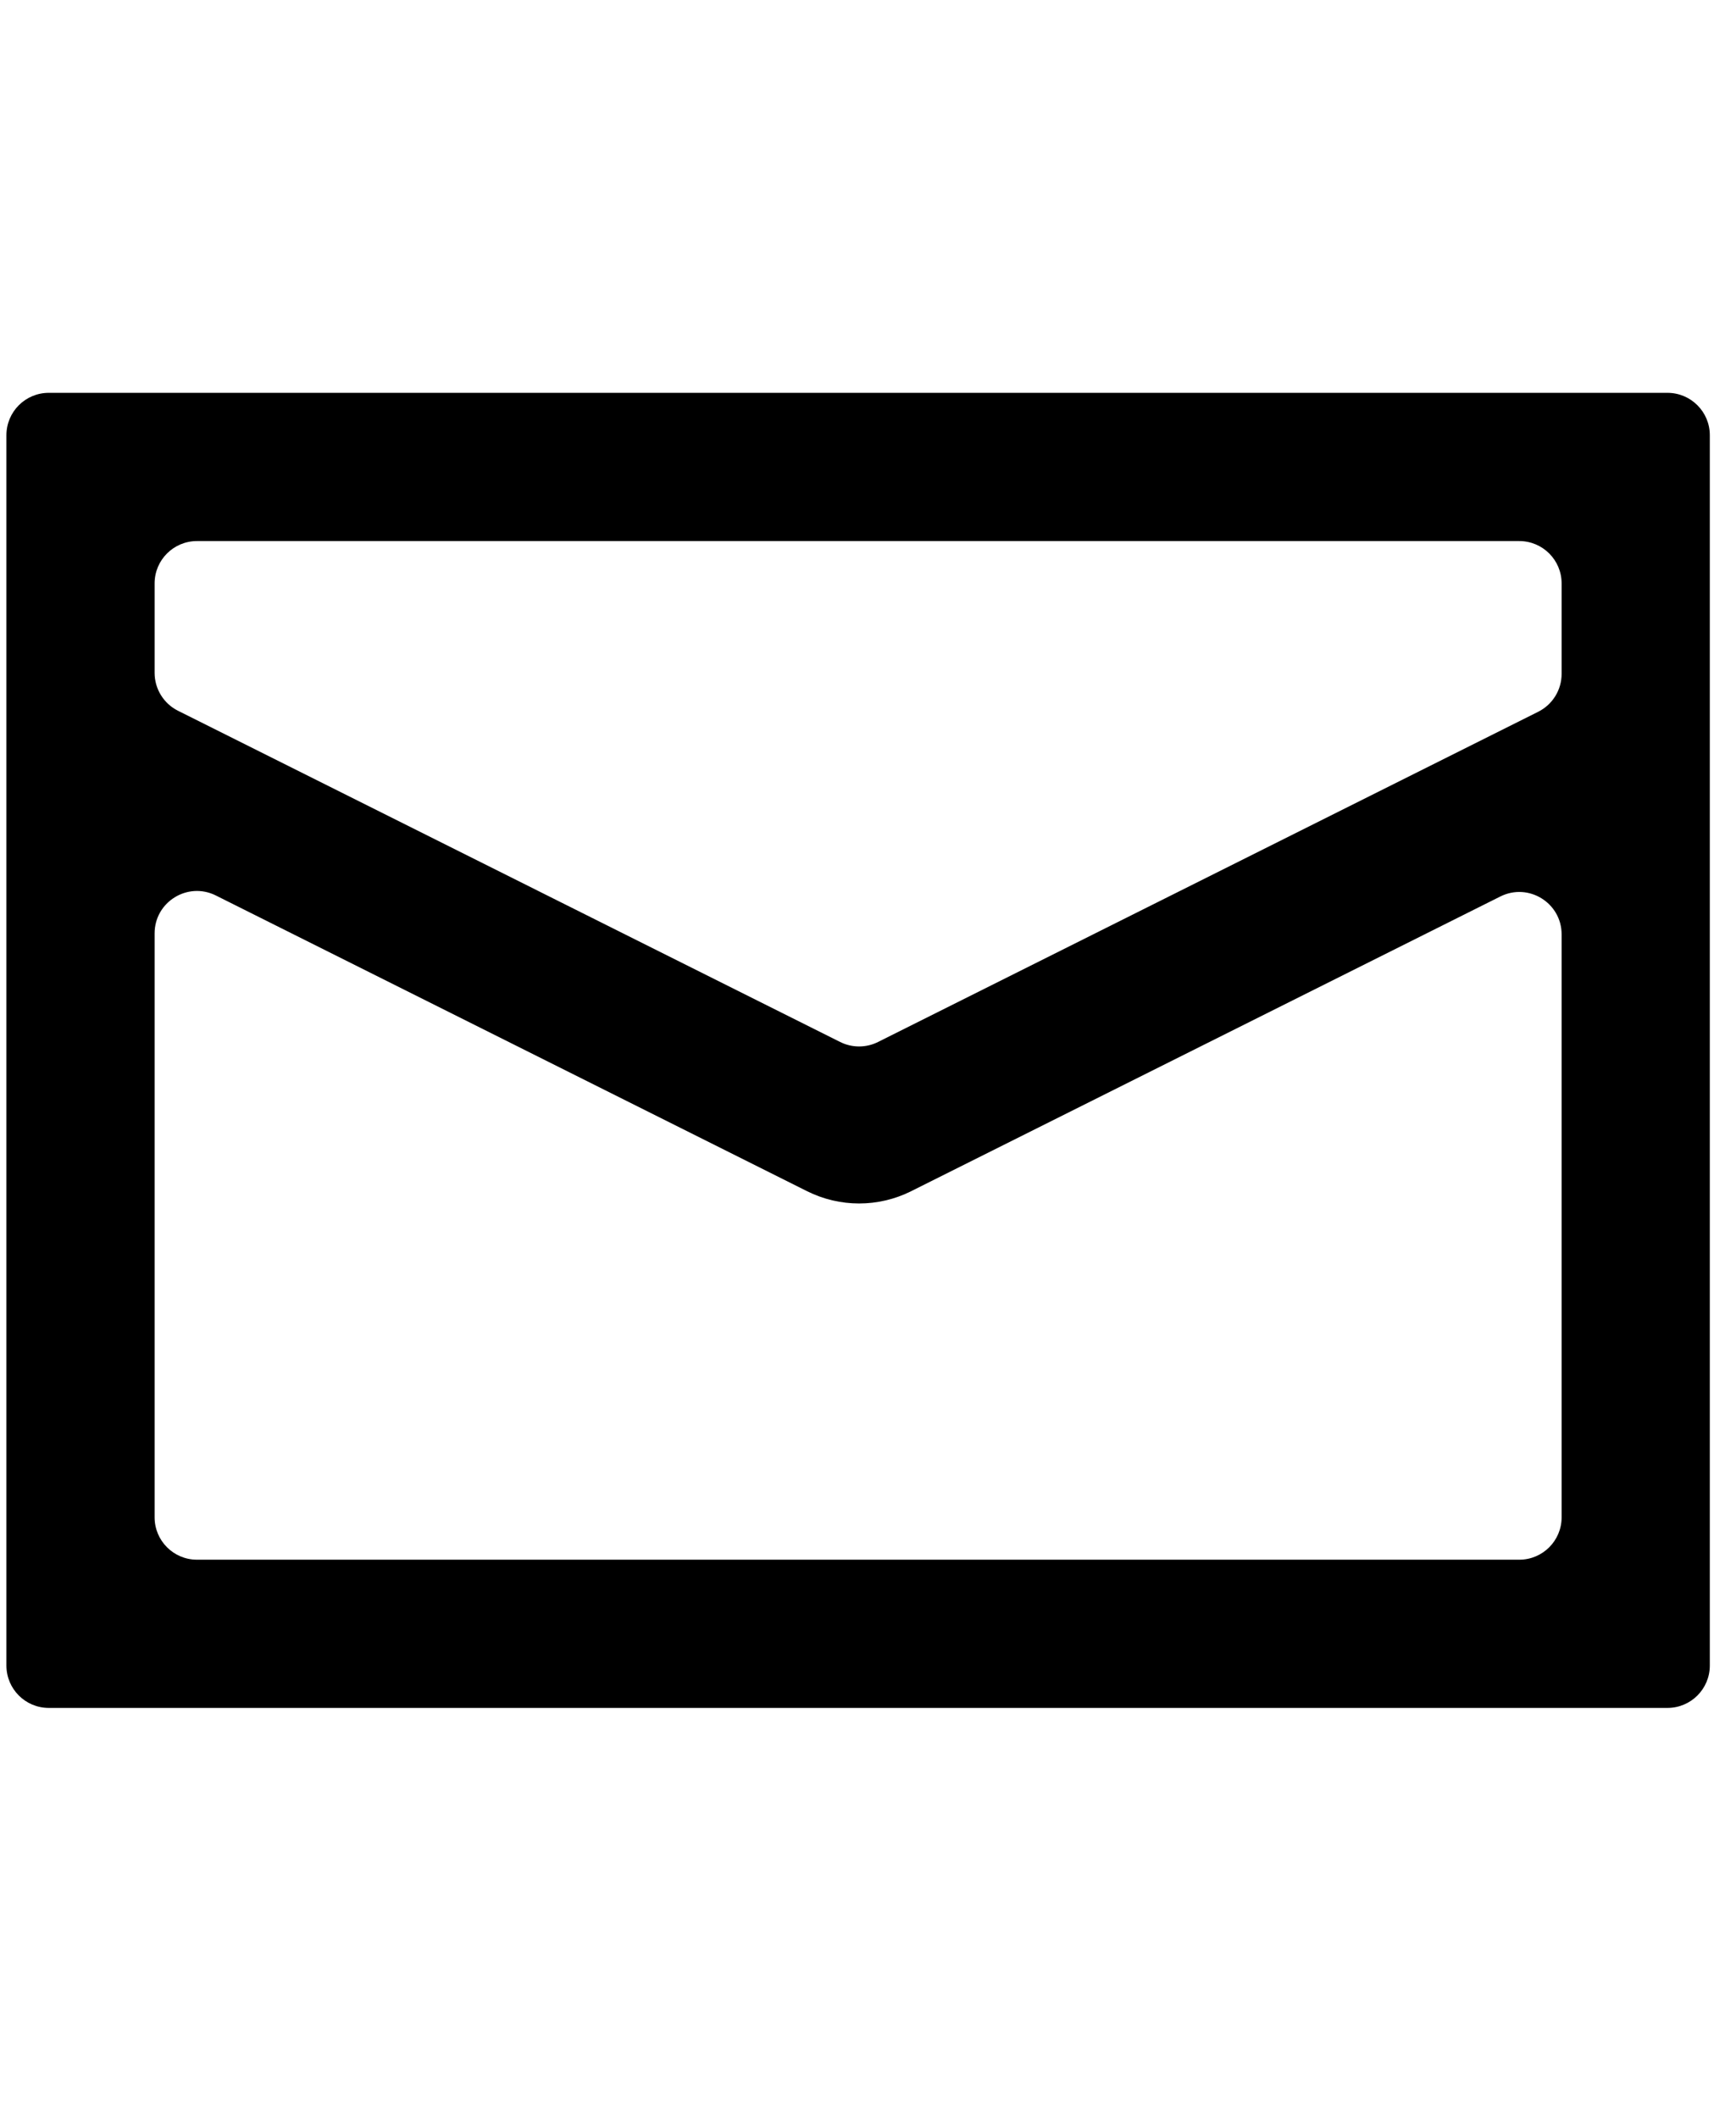 <svg width="82" height="100" viewBox="0 0 82 100" fill="none" xmlns="http://www.w3.org/2000/svg">
<path fill-rule="evenodd" clip-rule="evenodd" d="M77.263,18.549h1.5c1.105,0 2,0.895 2,2v1.5v55.095v1.5c0,1.105 -0.895,2 -2,2h-1.5h-73.46h-1.5c-1.105,0 -2,-0.895 -2,-2v-1.5v-55.095v-1.5c0,-1.105 0.895,-2 2,-2h1.5zM39.685,49.2c0.563,0.282 1.226,0.282 1.789,0l31.183,-15.592c0.678,-0.339 1.106,-1.031 1.106,-1.789v-4.271c0,-1.105 -0.895,-2 -2,-2h-62.46c-1.105,0 -2,0.895 -2,2v4.224c0,0.757 0.428,1.45 1.106,1.789zM10.197,42.283c-1.33,-0.665 -2.894,0.302 -2.894,1.789v27.573c0,1.105 0.895,2 2,2h62.46c1.105,0 2,-0.895 2,-2v-27.526c0,-1.487 -1.565,-2.454 -2.894,-1.789l-27.829,13.915c-1.548,0.774 -3.371,0.774 -4.919,0z" fill="black"/>
</svg>
